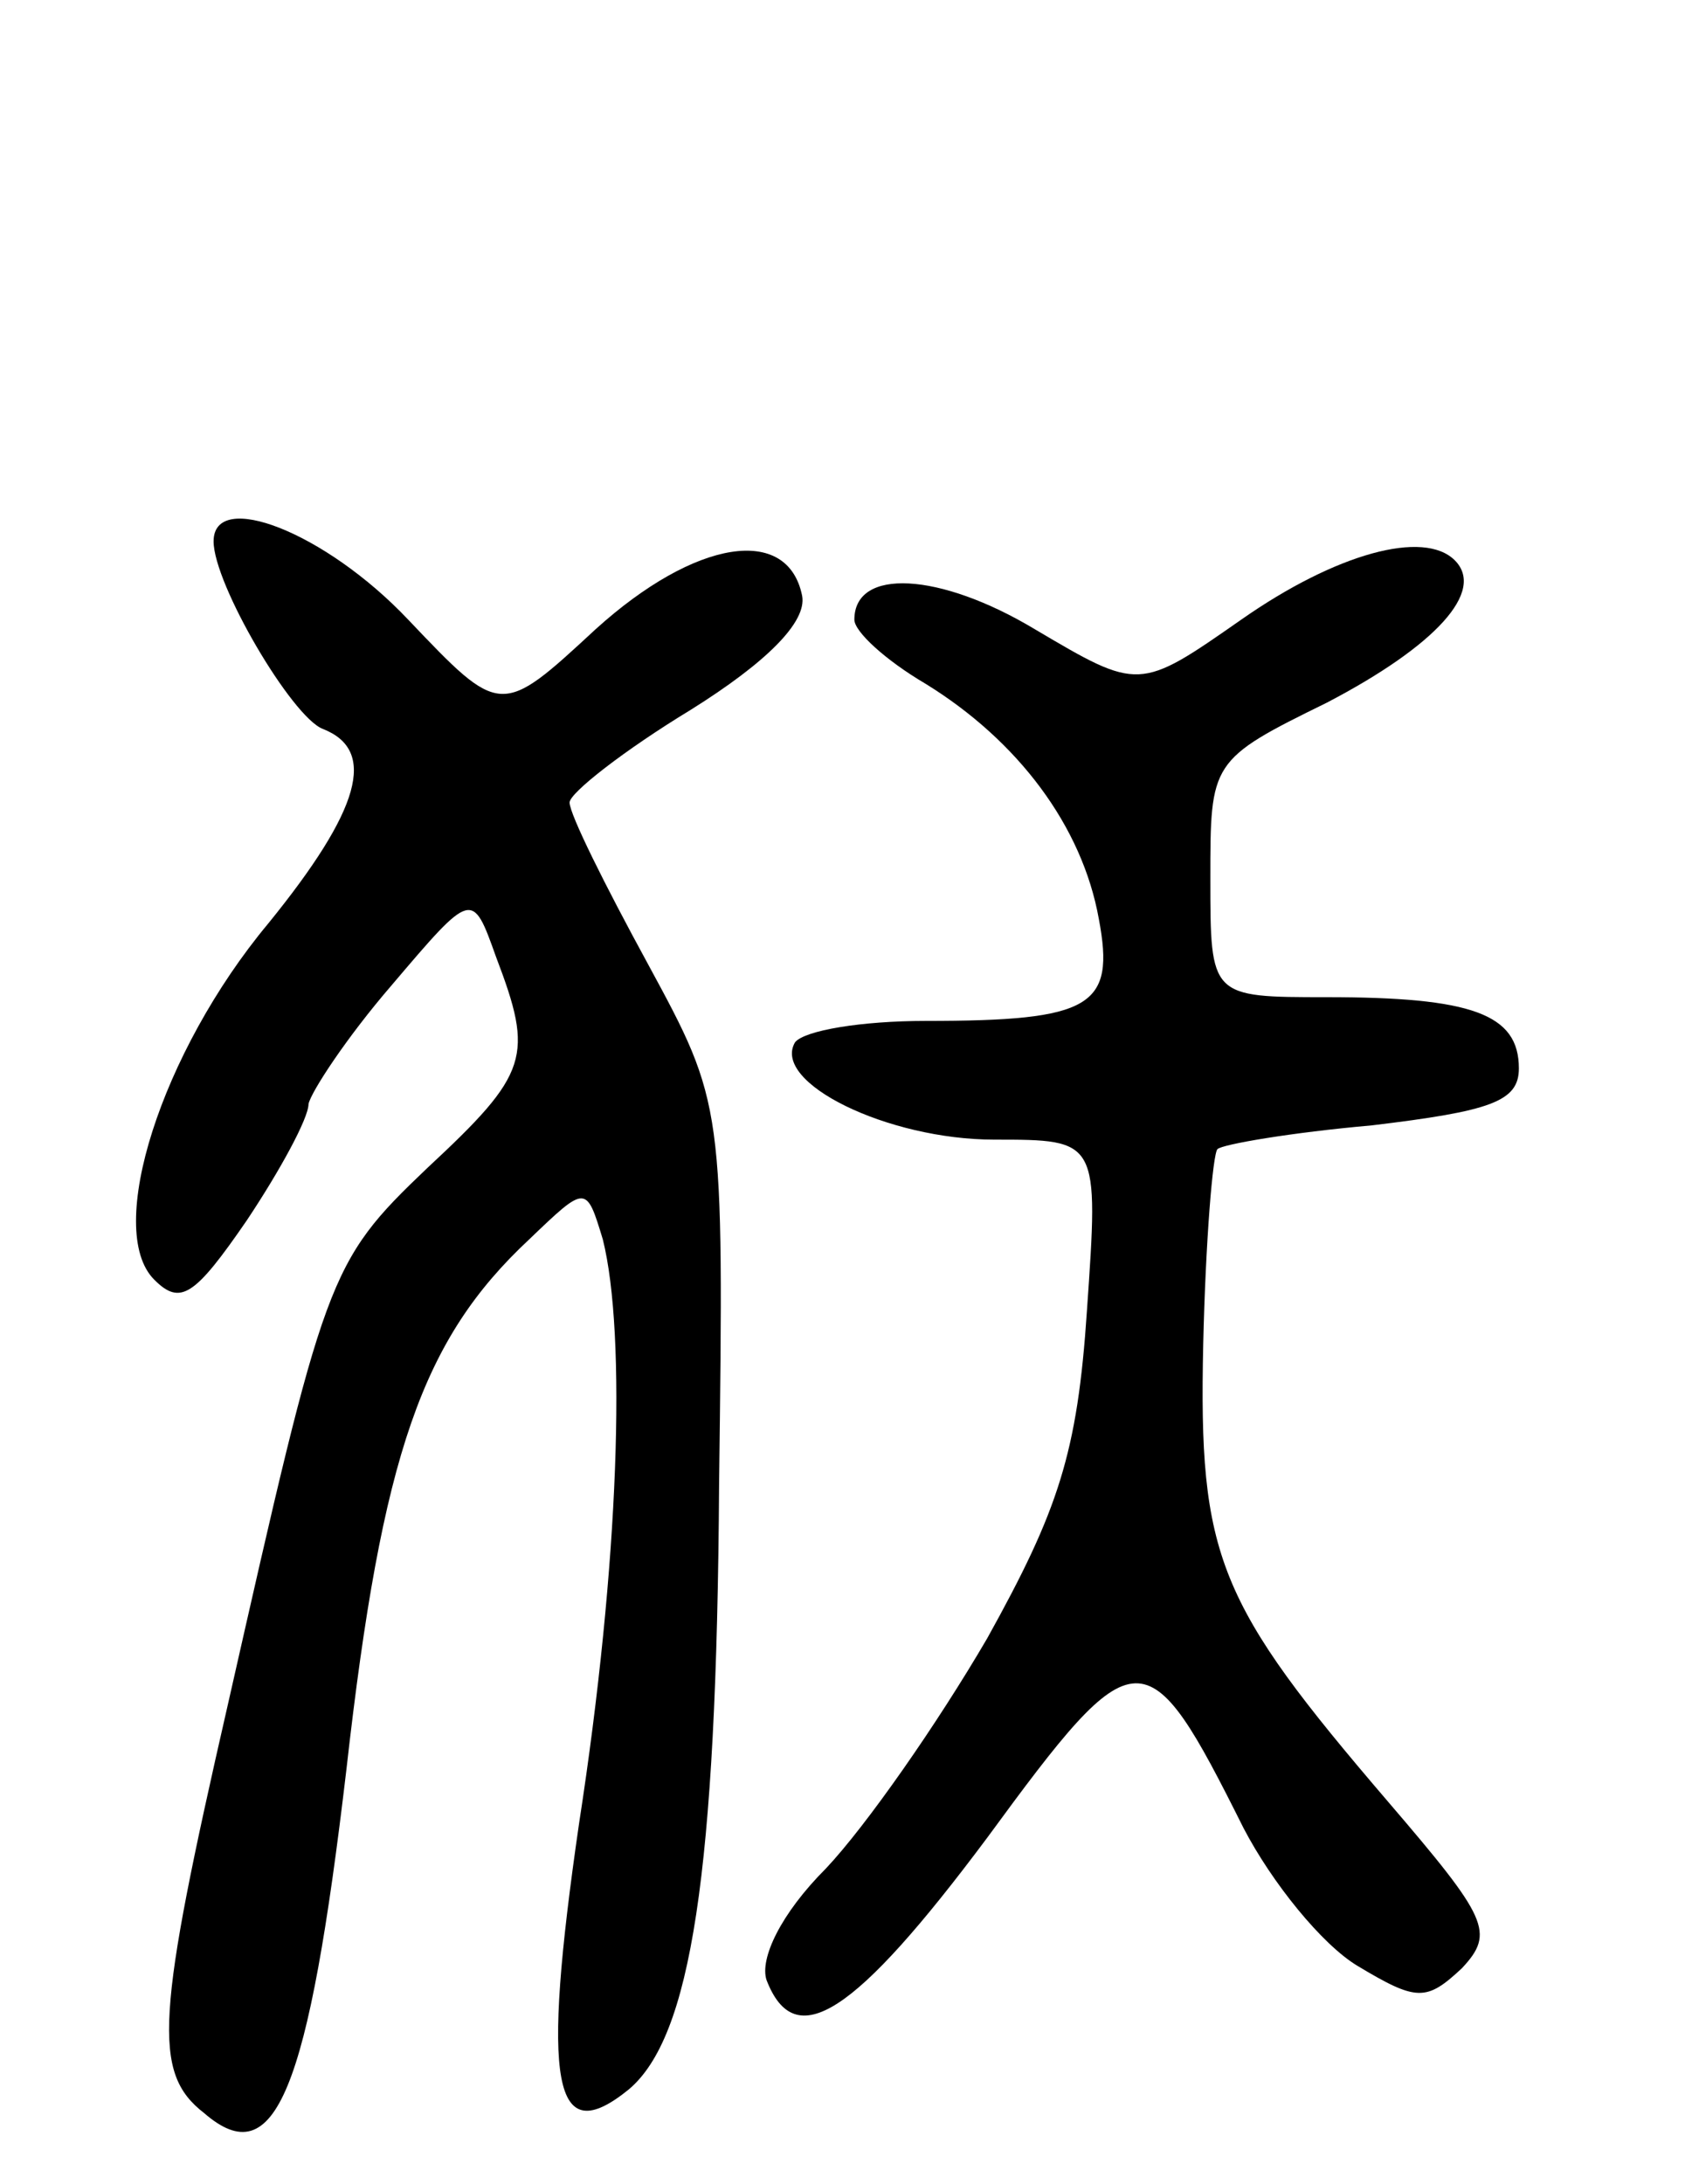<svg version="1.0" xmlns="http://www.w3.org/2000/svg"
 width="71pt" height="92pt" viewBox="0 0 71 92"
 preserveAspectRatio="xMidYMid meet">
<g transform="translate(0,92) scale(0.1,-0.1)"
fill="#000000" stroke="none">
<path d="M90 692 c0 -18 33 -74 46 -79 23 -9 16 -34 -23 -82 -45 -54 -69 -129
-48 -150 11 -11 17 -7 39 25 14 21 26 43 26 49 1 5 16 28 35 50 34 40 34 40
44 12 16 -42 14 -49 -29 -89 -42 -40 -43 -45 -84 -226 -30 -131 -32 -155 -10
-172 30 -26 44 9 60 145 15 133 32 181 77 223 24 23 24 23 31 0 10 -40 7 -136
-10 -246 -16 -110 -11 -138 21 -112 26 22 37 90 38 255 2 160 2 160 -30 219
-18 33 -33 63 -33 68 0 4 23 22 51 39 32 20 49 37 47 48 -6 30 -45 24 -87 -14
-40 -37 -40 -37 -79 4 -35 37 -82 55 -82 33z"/>
<path d="M523 659 c-43 -30 -43 -30 -87 -4 -40 24 -76 26 -76 4 0 -5 13 -17
30 -27 39 -24 66 -60 73 -99 7 -37 -3 -43 -73 -43 -27 0 -51 -4 -55 -9 -10
-17 39 -41 84 -41 44 0 44 0 39 -72 -4 -60 -12 -84 -42 -138 -21 -36 -51 -79
-68 -97 -19 -19 -28 -38 -25 -47 12 -31 37 -15 93 60 63 86 67 86 108 4 12
-23 33 -49 48 -58 25 -15 29 -15 44 -1 14 15 11 21 -31 70 -72 84 -80 103 -78
193 1 43 4 80 6 82 2 2 31 7 65 10 50 6 62 10 62 24 0 23 -20 30 -81 30 -49 0
-49 0 -49 50 0 49 0 50 49 74 46 24 67 47 54 60 -13 13 -50 3 -90 -25z"/>
</g>
</svg>
